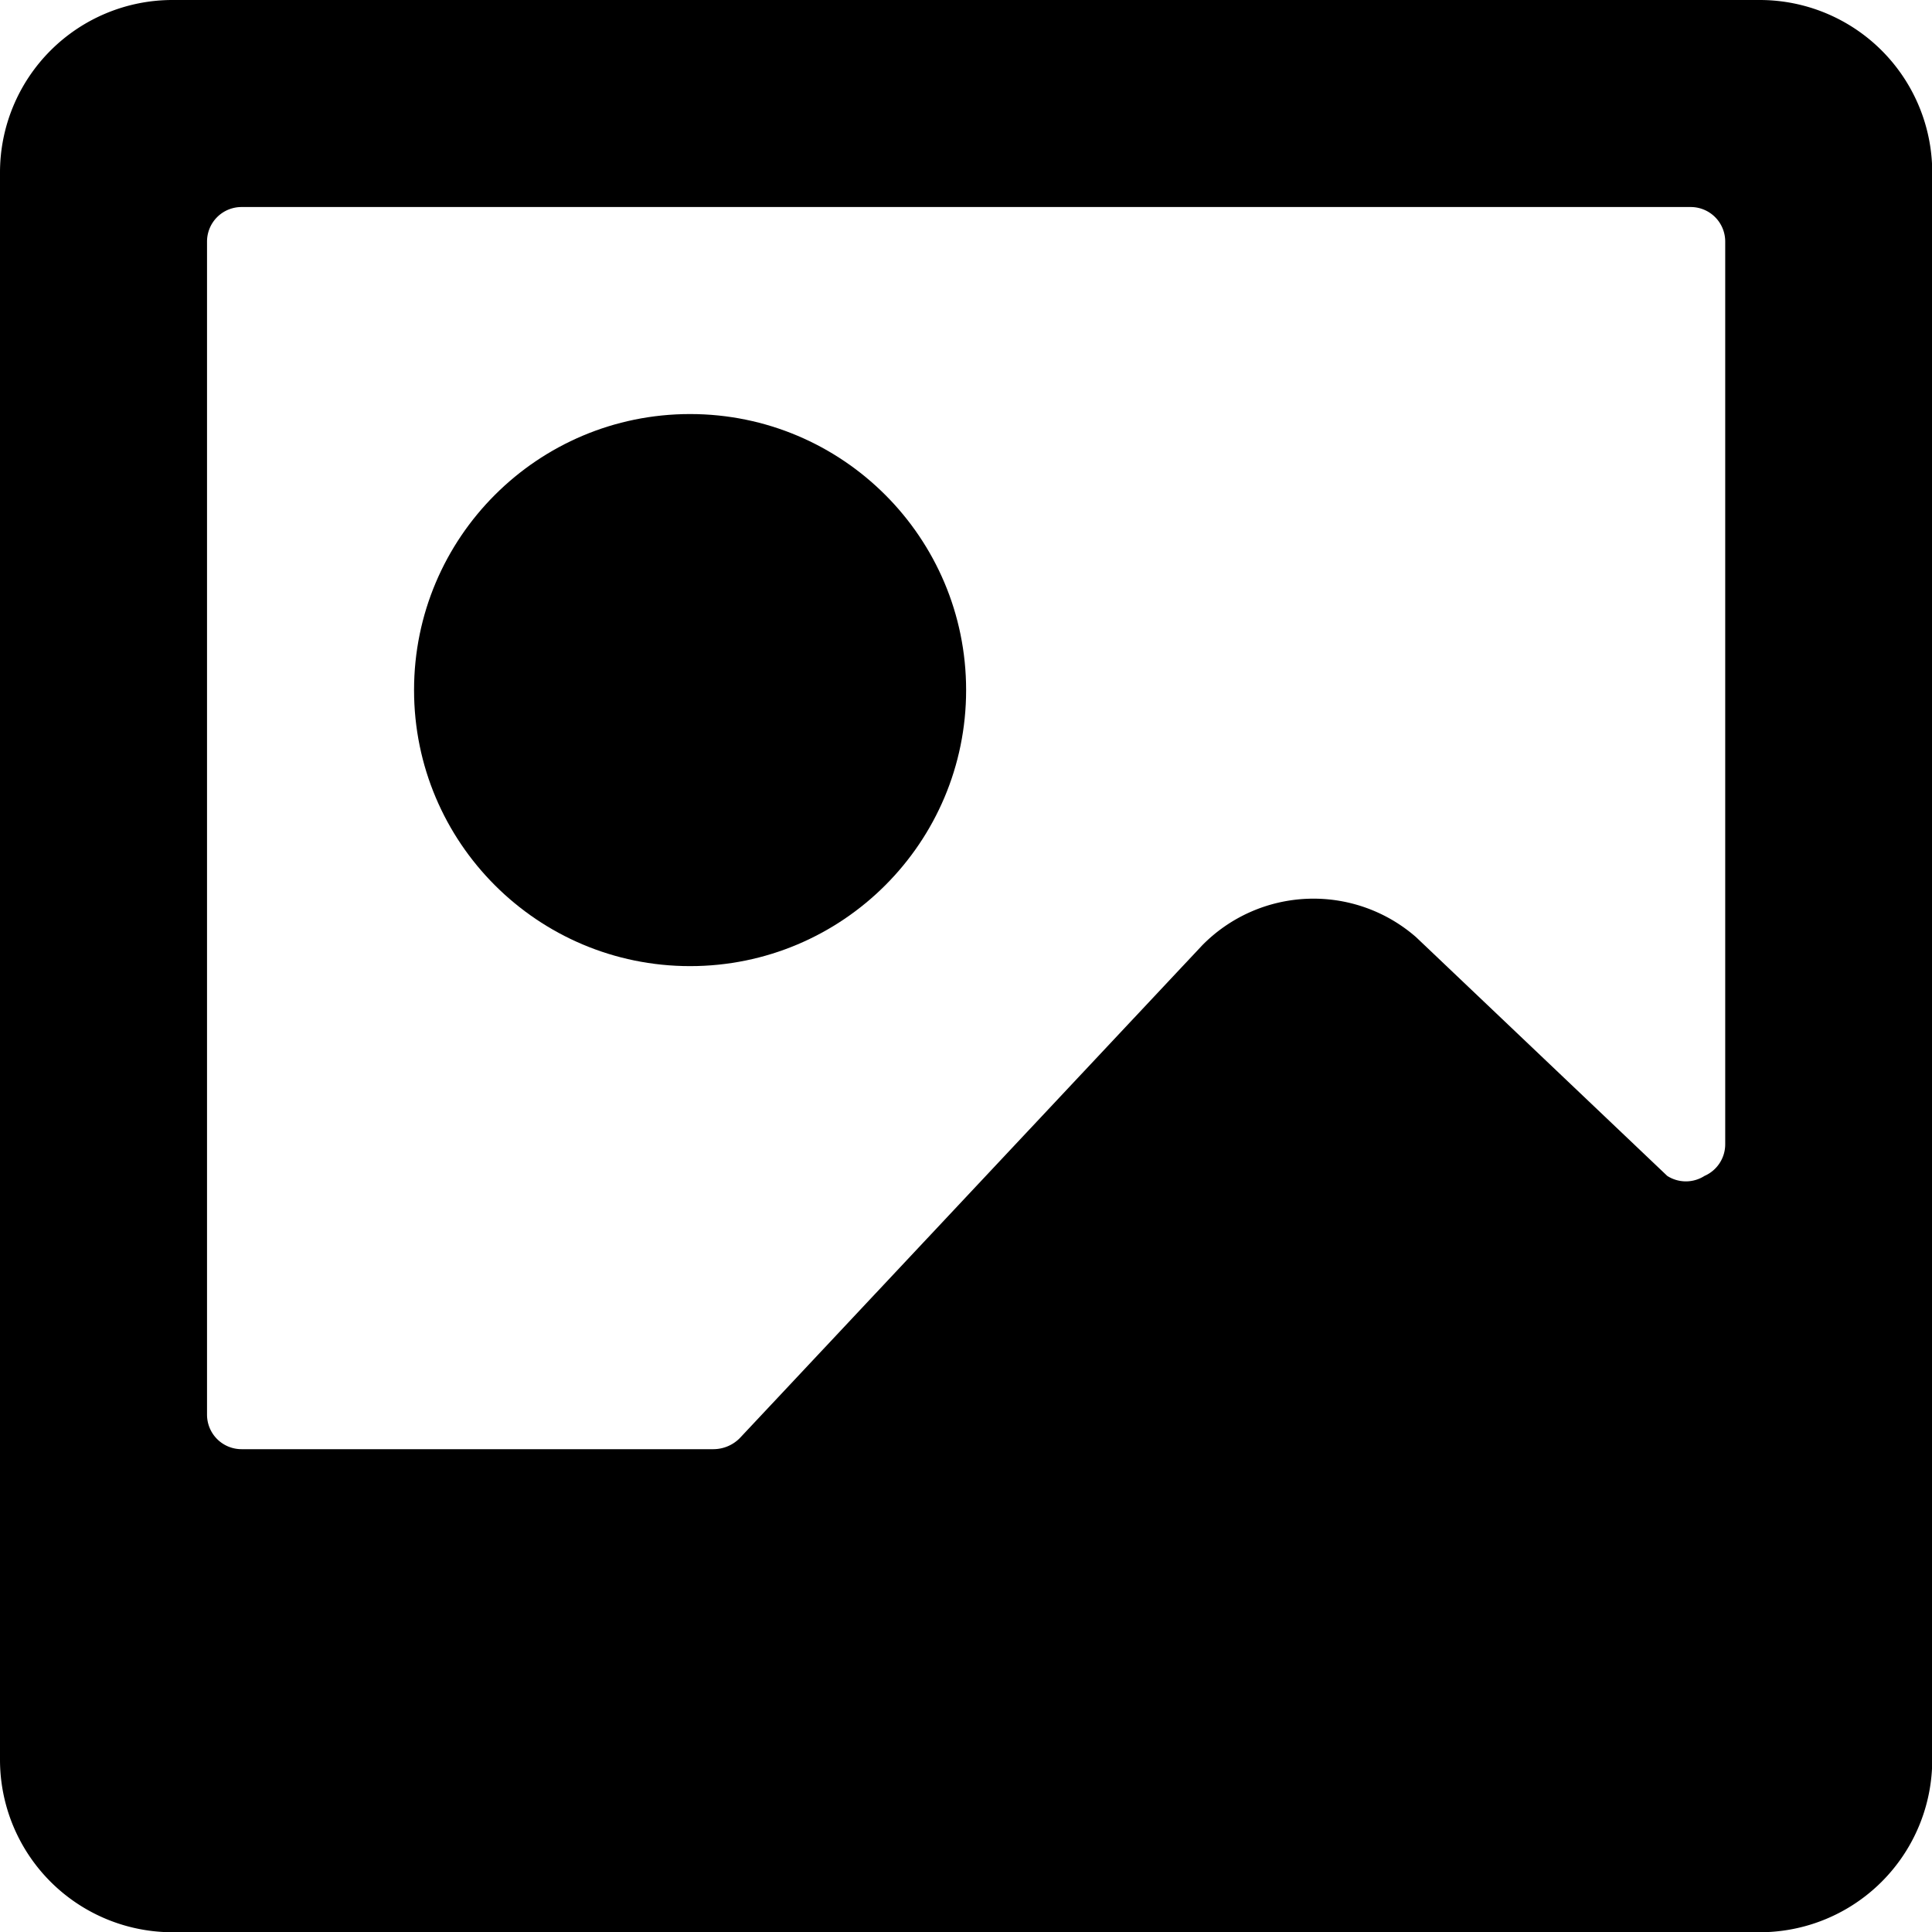 <svg xmlns="http://www.w3.org/2000/svg" viewBox="0 0 48 48"><g transform="matrix(3.429,0,0,3.429,0,0)"><g><circle cx="5" cy="5" r="2"/><path d="M14,1.25A1.25,1.25,0,0,0,12.75,0H1.25A1.25,1.25,0,0,0,0,1.25v11.5A1.25,1.25,0,0,0,1.25,14h11.5A1.25,1.25,0,0,0,14,12.75Zm-1.75.25a.25.25,0,0,1,.25.25V8.29a.25.25,0,0,1-.15.23.25.25,0,0,1-.27,0L10.26,6.79a1.13,1.13,0,0,0-1.55.06L5.36,10.42a.27.27,0,0,1-.19.08H1.75a.25.25,0,0,1-.25-.25V1.75a.25.25,0,0,1,.25-.25Z"/></g></g></svg>